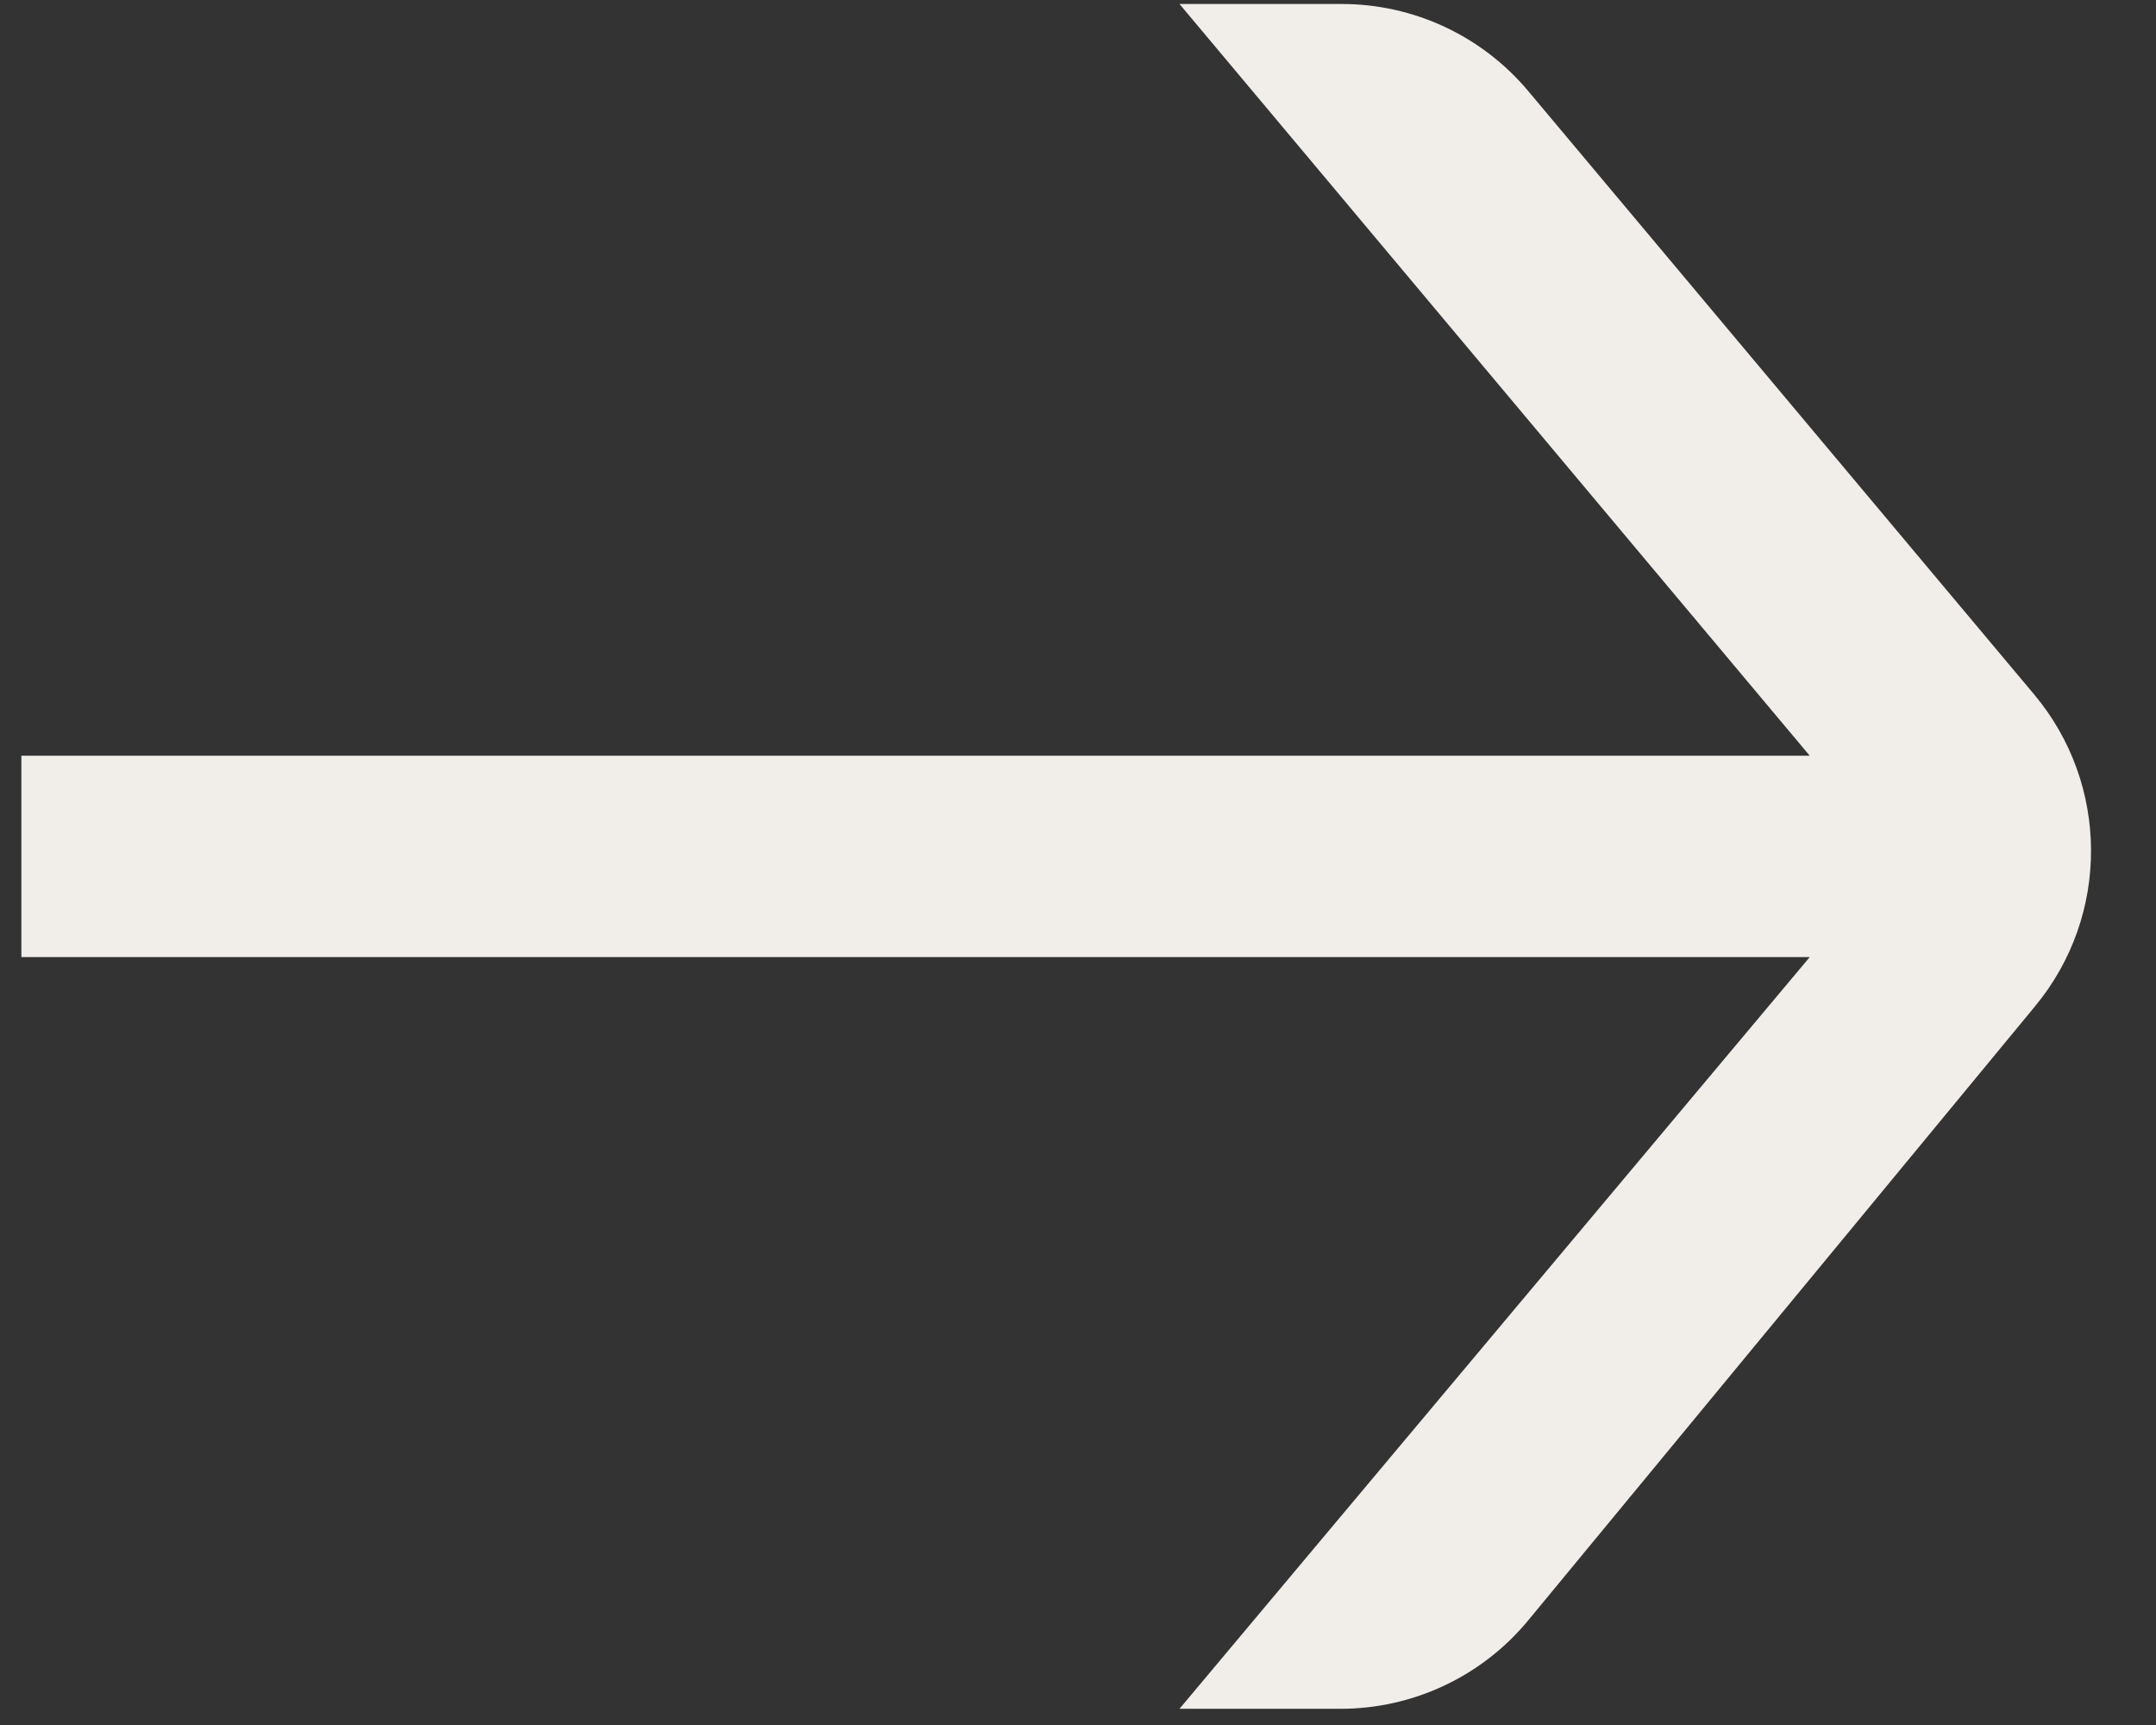 <svg width="45" height="36" viewBox="0 0 45 36" fill="none" xmlns="http://www.w3.org/2000/svg">
<rect x="0" y="0" width="45" height="36" fill="#333333" stroke="none"/>
<g id="arrowff 1" clip-path="url(#clip0_3419_1577)">
<path id="Vector" d="M0.446 15.772L0.446 19.974L37.773 19.974L24.618 35.662L27.979 35.662C29.495 35.662 30.933 34.985 31.898 33.815L42.481 20.994C44.041 19.104 44.031 16.37 42.456 14.492L31.897 1.9C30.931 0.748 29.506 0.083 28.003 0.083L24.618 0.083L37.773 15.772L0.446 15.772Z" fill="#F1EDE9"/>
</g>
<defs>
<clipPath id="clip0_3419_1577">
<rect width="35.579" height="43.711" fill="white" transform="translate(0.446 35.662) rotate(-90)"/>
</clipPath>
</defs>
</svg>
